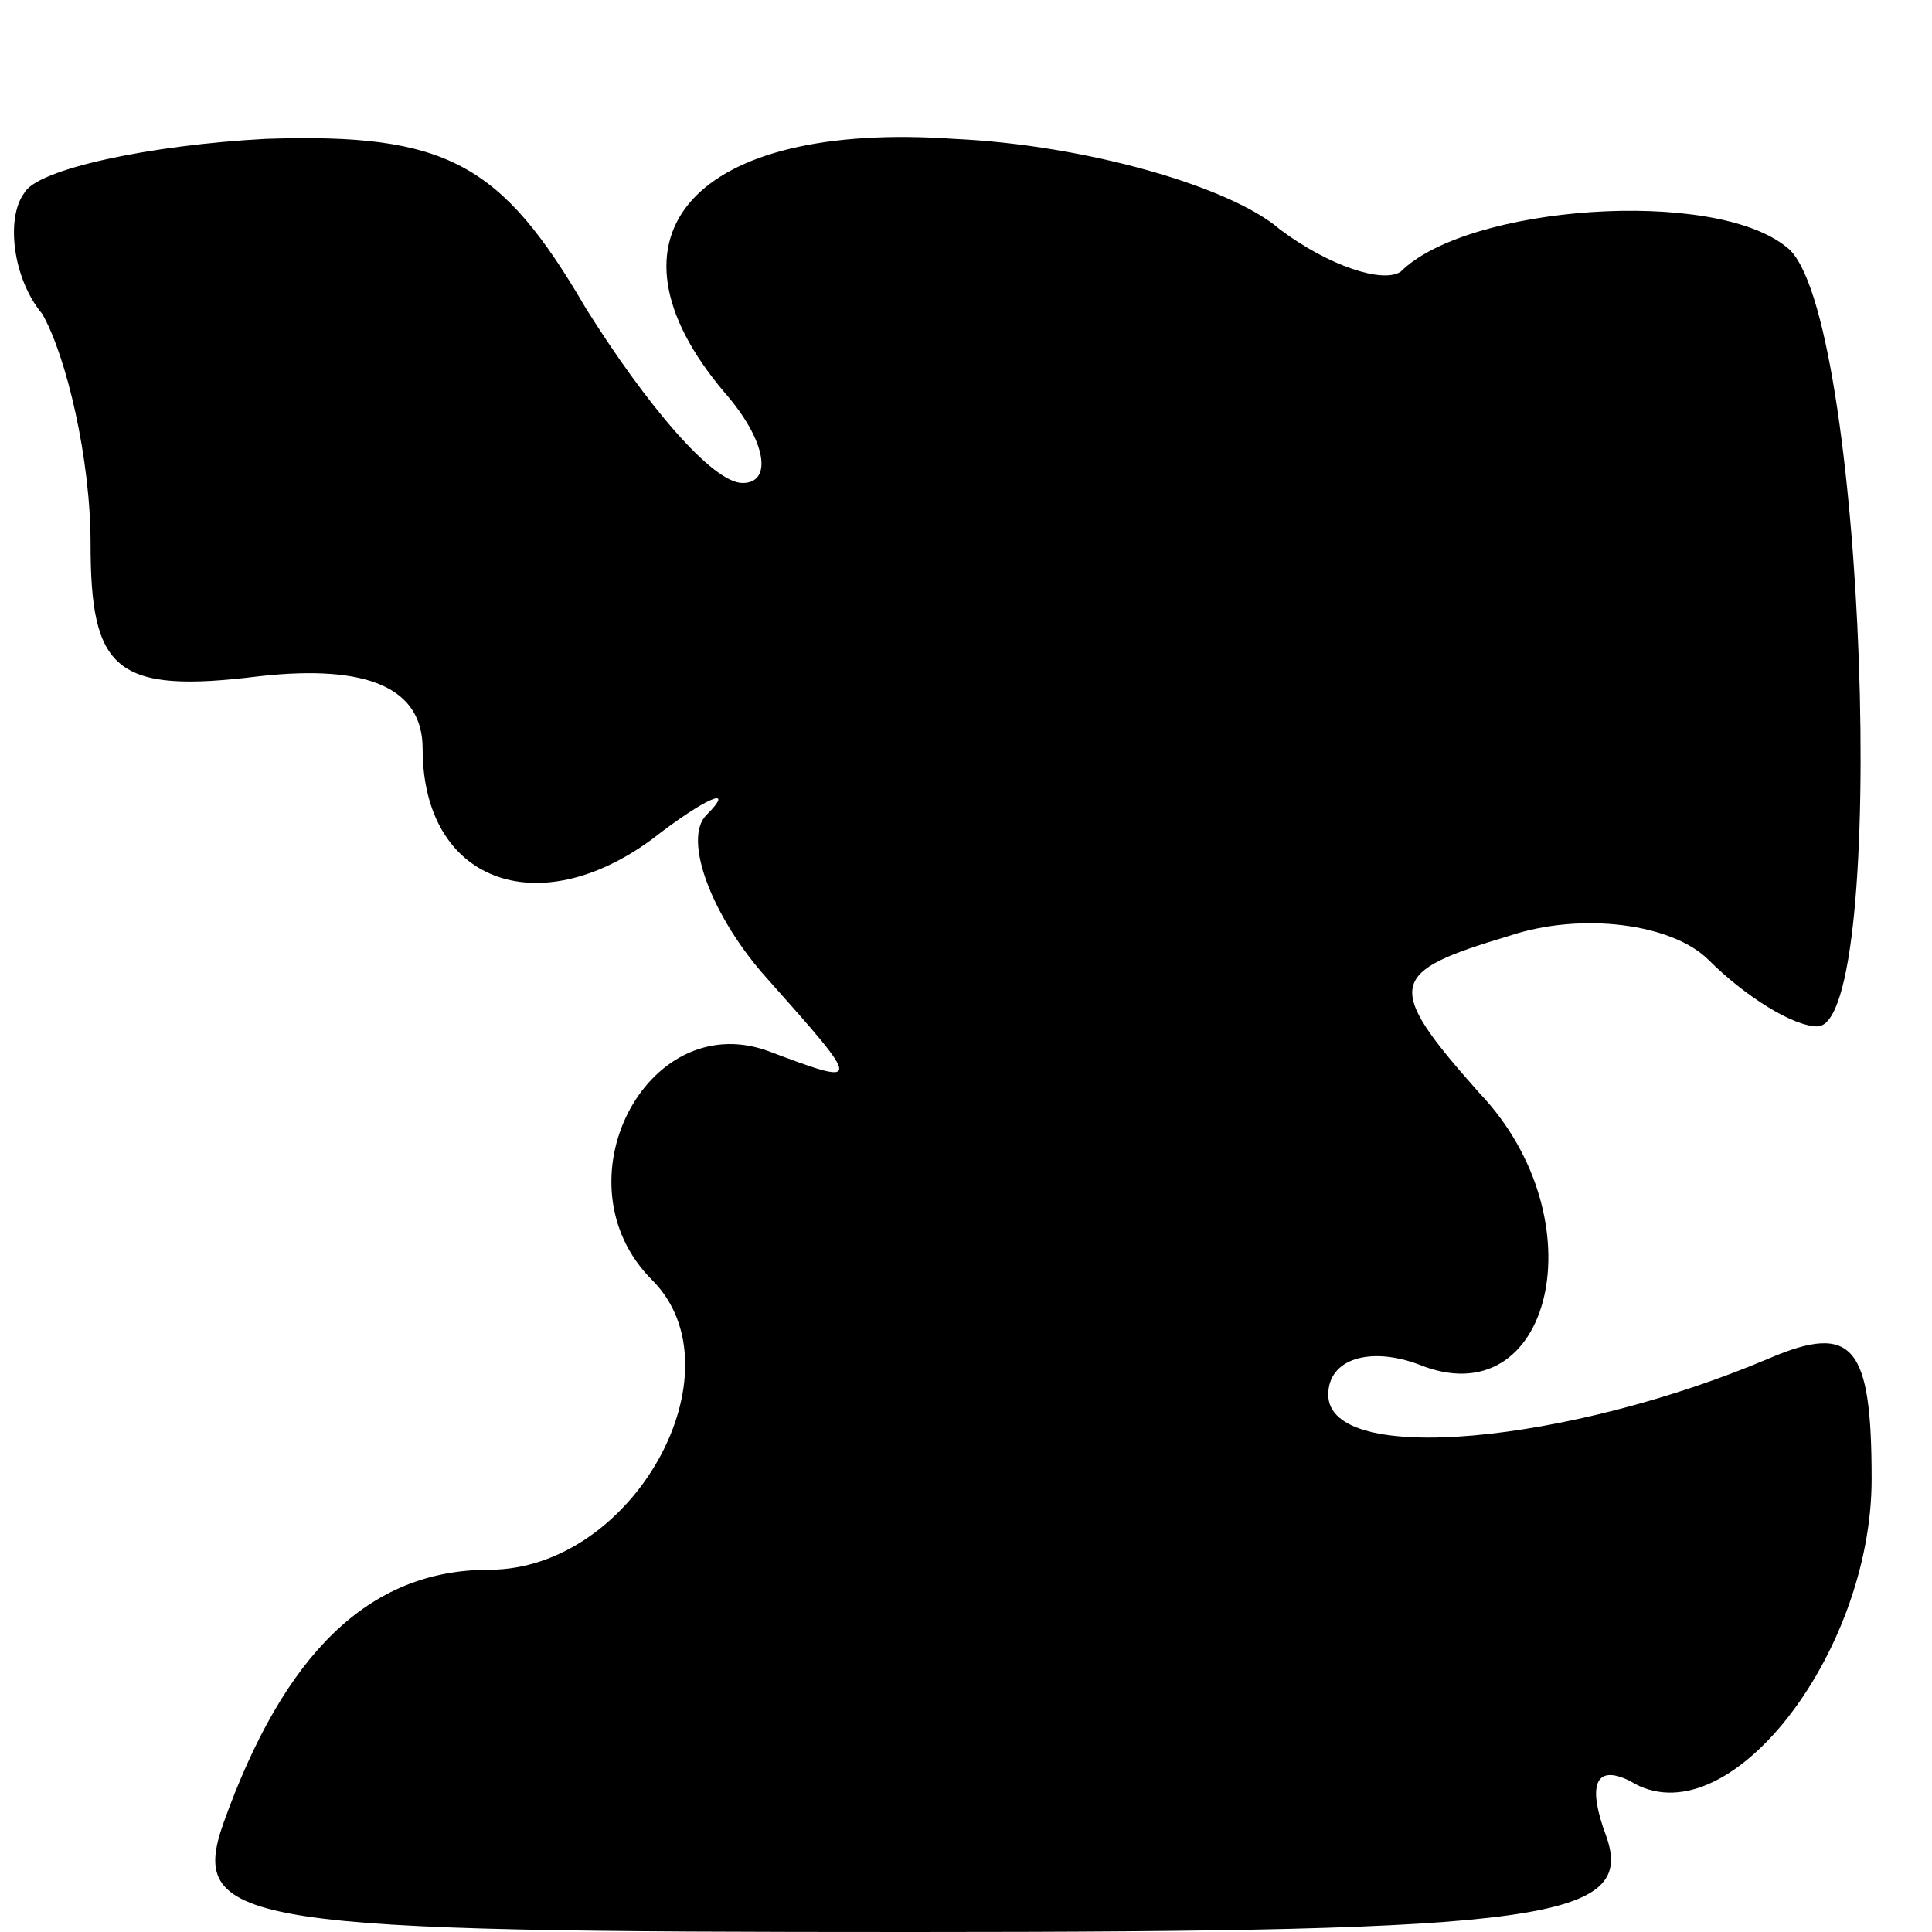 <?xml version="1.0" standalone="no"?>
<!DOCTYPE svg PUBLIC "-//W3C//DTD SVG 20010904//EN"
 "http://www.w3.org/TR/2001/REC-SVG-20010904/DTD/svg10.dtd">
<svg version="1.0" xmlns="http://www.w3.org/2000/svg"
 width="32pt" height="32pt" viewBox="0 0 32 32"
 preserveAspectRatio="xMidYMid meet">
<g transform="translate(0,32) scale(0.1,-0.1)"
fill="#000000" stroke="none">
<path fill="#000000" stroke="none" d="M4 288 c-3 -4 -2 -14 3 -20 4 -7 8 -24
8 -38 0 -21 4 -25 28 -22 18 2 27 -2 27 -12 0 -22 19 -29 38 -15 9 7 14 9 9 4
-4 -4 1 -17 10 -27 16 -18 16 -18 0 -12 -20 7 -35 -22 -19 -38 15 -15 -3 -48
-27 -48 -20 0 -34 -14 -44 -42 -6 -17 4 -18 114 -18 105 0 120 2 115 16 -3 8
-2 12 4 9 16 -10 40 21 40 50 0 22 -3 26 -17 20 -33 -14 -73 -18 -73 -6 0 6 7
8 15 5 22 -9 30 24 10 45 -16 18 -15 20 5 26 12 4 27 2 33 -4 6 -6 14 -11 18
-11 12 0 8 119 -5 129 -12 10 -53 7 -64 -4 -3 -2 -12 1 -20 7 -8 7 -32 14 -54
15 -43 3 -60 -16 -38 -42 7 -8 8 -15 3 -15 -5 0 -16 13 -26 29 -14 24 -23 29
-53 28 -19 -1 -38 -5 -40 -9z"/>
</g>
</svg>
